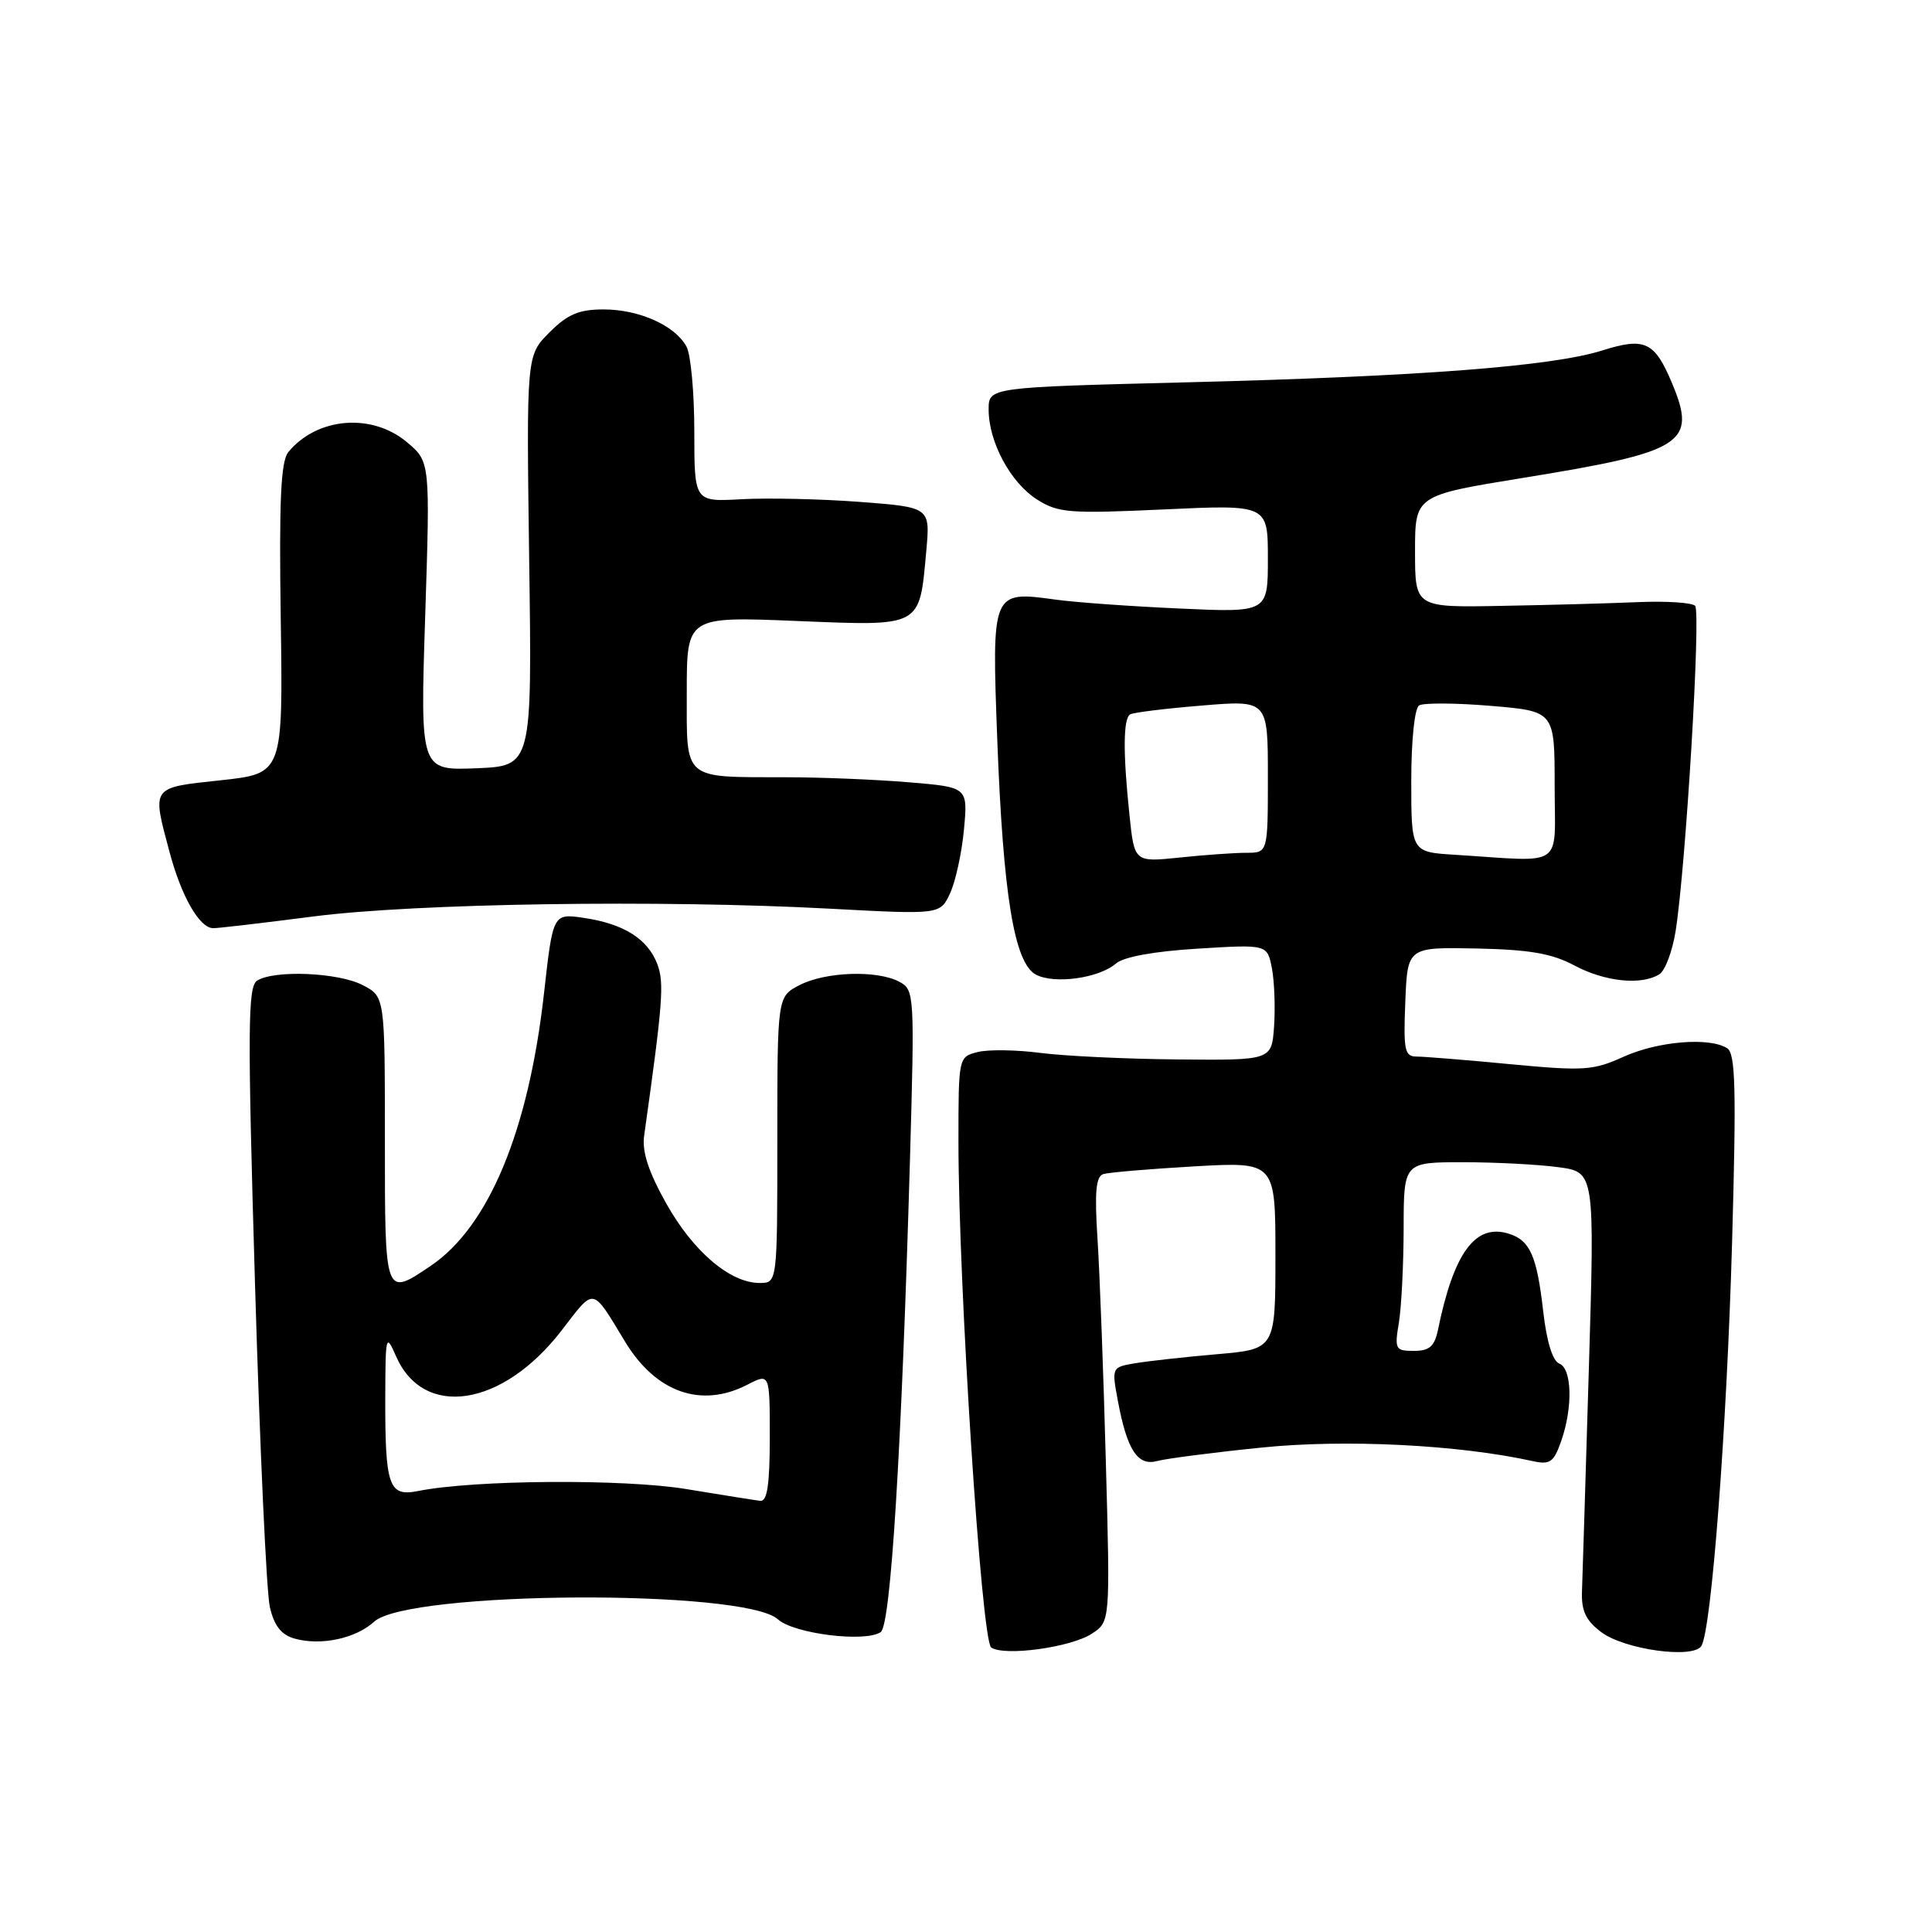 <?xml version="1.0" encoding="UTF-8" standalone="no"?>
<!DOCTYPE svg PUBLIC "-//W3C//DTD SVG 1.1//EN" "http://www.w3.org/Graphics/SVG/1.1/DTD/svg11.dtd" >
<svg xmlns="http://www.w3.org/2000/svg" xmlns:xlink="http://www.w3.org/1999/xlink" version="1.1" viewBox="0 0 256 256">
 <g >
 <path fill="currentColor"
d=" M 144.68 216.47 C 147.11 214.88 147.11 214.88 146.53 193.69 C 146.22 182.04 145.72 168.78 145.43 164.24 C 145.02 157.96 145.21 155.88 146.20 155.57 C 146.91 155.35 152.34 154.89 158.25 154.55 C 169.00 153.94 169.00 153.94 169.00 166.35 C 169.00 178.77 169.00 178.77 161.25 179.44 C 156.99 179.81 152.10 180.35 150.39 180.64 C 147.31 181.16 147.30 181.20 148.12 185.60 C 149.34 192.15 150.75 194.30 153.34 193.59 C 154.53 193.27 160.75 192.46 167.17 191.81 C 178.22 190.68 193.25 191.43 203.12 193.61 C 205.39 194.11 205.89 193.75 206.87 190.94 C 208.43 186.47 208.30 181.33 206.61 180.68 C 205.74 180.35 204.94 177.76 204.49 173.82 C 203.65 166.42 202.75 164.37 199.95 163.48 C 195.50 162.07 192.64 165.94 190.53 176.25 C 190.08 178.40 189.40 179.00 187.35 179.00 C 184.89 179.00 184.77 178.78 185.36 175.25 C 185.70 173.19 185.98 167.56 185.99 162.75 C 186.00 154.00 186.00 154.00 193.86 154.00 C 198.18 154.00 203.88 154.30 206.51 154.66 C 211.31 155.31 211.31 155.31 210.53 181.41 C 210.10 195.76 209.69 209.02 209.62 210.88 C 209.53 213.45 210.13 214.73 212.18 216.27 C 215.25 218.58 224.36 219.84 225.44 218.10 C 226.78 215.93 228.81 189.24 229.51 164.62 C 230.08 144.21 229.97 139.59 228.85 138.89 C 226.50 137.40 219.67 137.97 215.12 140.03 C 211.11 141.85 209.85 141.93 200.12 141.01 C 194.28 140.45 188.69 140.00 187.71 140.00 C 186.12 140.00 185.95 139.16 186.21 132.75 C 186.50 125.50 186.50 125.50 195.63 125.68 C 202.70 125.83 205.63 126.34 208.62 127.93 C 212.64 130.09 217.52 130.59 219.88 129.09 C 220.64 128.61 221.61 126.03 222.03 123.36 C 223.39 114.73 225.40 81.07 224.61 80.27 C 224.18 79.85 220.83 79.63 217.17 79.78 C 213.50 79.94 205.32 80.17 199.00 80.28 C 187.50 80.50 187.50 80.50 187.50 73.07 C 187.50 65.65 187.50 65.65 201.76 63.33 C 223.14 59.87 224.89 58.76 221.56 50.79 C 219.25 45.27 217.95 44.66 212.34 46.43 C 205.67 48.54 188.24 49.88 157.25 50.66 C 131.00 51.32 131.00 51.32 131.00 54.26 C 131.00 58.57 133.90 63.96 137.42 66.19 C 140.23 67.97 141.69 68.08 154.25 67.50 C 168.00 66.86 168.00 66.86 168.00 74.01 C 168.00 81.17 168.00 81.17 156.25 80.63 C 149.79 80.34 142.41 79.81 139.86 79.45 C 131.41 78.29 131.41 78.30 132.14 97.93 C 132.92 118.62 134.39 127.60 137.26 129.14 C 139.69 130.44 145.63 129.62 147.87 127.67 C 148.89 126.79 152.94 126.05 158.72 125.70 C 167.93 125.13 167.93 125.13 168.54 128.34 C 168.87 130.10 168.99 133.56 168.82 136.02 C 168.50 140.50 168.50 140.50 156.00 140.38 C 149.12 140.32 140.93 139.92 137.80 139.51 C 134.66 139.10 130.95 139.05 129.55 139.40 C 127.01 140.04 127.00 140.07 127.00 151.27 C 127.00 170.27 130.05 217.40 131.34 218.30 C 133.08 219.50 141.91 218.29 144.68 216.47 Z  M 49.58 214.88 C 54.04 210.79 98.62 210.53 103.08 214.57 C 105.20 216.49 114.66 217.66 116.70 216.26 C 118.03 215.35 119.46 192.26 120.57 153.84 C 121.20 131.72 121.17 131.16 119.17 130.09 C 116.24 128.52 109.39 128.75 105.95 130.53 C 103.00 132.05 103.00 132.05 103.00 151.03 C 103.00 170.00 103.00 170.00 100.65 170.00 C 96.75 170.00 91.87 165.85 88.30 159.50 C 85.93 155.28 85.06 152.61 85.35 150.50 C 87.84 132.81 88.03 130.22 87.10 127.75 C 85.83 124.41 82.65 122.41 77.39 121.63 C 73.27 121.02 73.27 121.02 72.08 131.65 C 70.03 149.87 64.75 162.56 57.06 167.74 C 50.96 171.85 51.00 171.96 51.00 151.03 C 51.00 132.05 51.00 132.05 48.05 130.53 C 44.82 128.85 36.34 128.50 34.07 129.94 C 32.83 130.72 32.79 136.22 33.79 170.17 C 34.43 191.80 35.31 211.06 35.76 212.96 C 36.33 215.43 37.28 216.63 39.03 217.12 C 42.50 218.10 47.13 217.12 49.58 214.88 Z  M 41.50 121.44 C 55.02 119.69 87.61 119.20 110.05 120.41 C 124.59 121.19 124.59 121.19 125.90 118.34 C 126.62 116.78 127.45 112.98 127.73 109.91 C 128.25 104.31 128.25 104.31 120.47 103.66 C 116.20 103.30 108.83 102.99 104.10 102.99 C 90.36 102.96 91.00 103.51 91.00 91.73 C 91.00 81.69 91.00 81.69 105.50 82.28 C 122.26 82.96 121.81 83.20 122.74 72.97 C 123.26 67.21 123.26 67.21 113.87 66.50 C 108.71 66.11 101.67 65.96 98.24 66.15 C 92.00 66.50 92.00 66.50 92.00 57.18 C 92.00 52.06 91.54 47.00 90.97 45.94 C 89.47 43.14 84.70 41.00 79.97 41.00 C 76.71 41.00 75.21 41.64 72.80 44.05 C 69.75 47.10 69.75 47.10 70.12 74.30 C 70.50 101.50 70.50 101.50 63.09 101.80 C 55.68 102.09 55.68 102.09 56.34 81.64 C 57.00 61.18 57.00 61.18 53.92 58.59 C 49.27 54.68 41.99 55.29 38.20 59.91 C 37.21 61.13 36.97 66.31 37.20 82.00 C 37.50 102.50 37.50 102.50 29.25 103.39 C 19.96 104.39 20.13 104.15 22.44 112.81 C 24.03 118.79 26.44 123.00 28.27 122.99 C 28.95 122.99 34.90 122.29 41.50 121.44 Z  M 149.66 107.98 C 148.79 99.74 148.83 95.22 149.75 94.66 C 150.16 94.41 154.44 93.88 159.25 93.49 C 168.00 92.76 168.00 92.76 168.00 102.88 C 168.00 113.00 168.00 113.00 165.15 113.00 C 163.58 113.00 159.60 113.28 156.30 113.63 C 150.31 114.25 150.31 114.25 149.66 107.98 Z  M 192.75 113.26 C 187.00 112.90 187.00 112.90 187.00 103.51 C 187.00 98.06 187.44 93.85 188.04 93.47 C 188.62 93.12 192.89 93.14 197.54 93.53 C 206.00 94.24 206.00 94.24 206.00 104.12 C 206.00 115.25 207.54 114.19 192.75 113.26 Z  M 91.00 197.32 C 82.72 195.94 62.78 196.08 55.39 197.57 C 51.50 198.35 51.02 196.94 51.05 185.00 C 51.08 176.90 51.14 176.65 52.46 179.67 C 56.10 188.06 66.58 186.45 74.40 176.31 C 78.87 170.51 78.36 170.42 82.85 177.82 C 86.94 184.54 92.94 186.63 99.05 183.47 C 102.00 181.95 102.00 181.95 102.00 190.47 C 102.00 196.70 101.66 198.96 100.75 198.87 C 100.06 198.79 95.67 198.09 91.00 197.32 Z "/>
</g>
</svg>